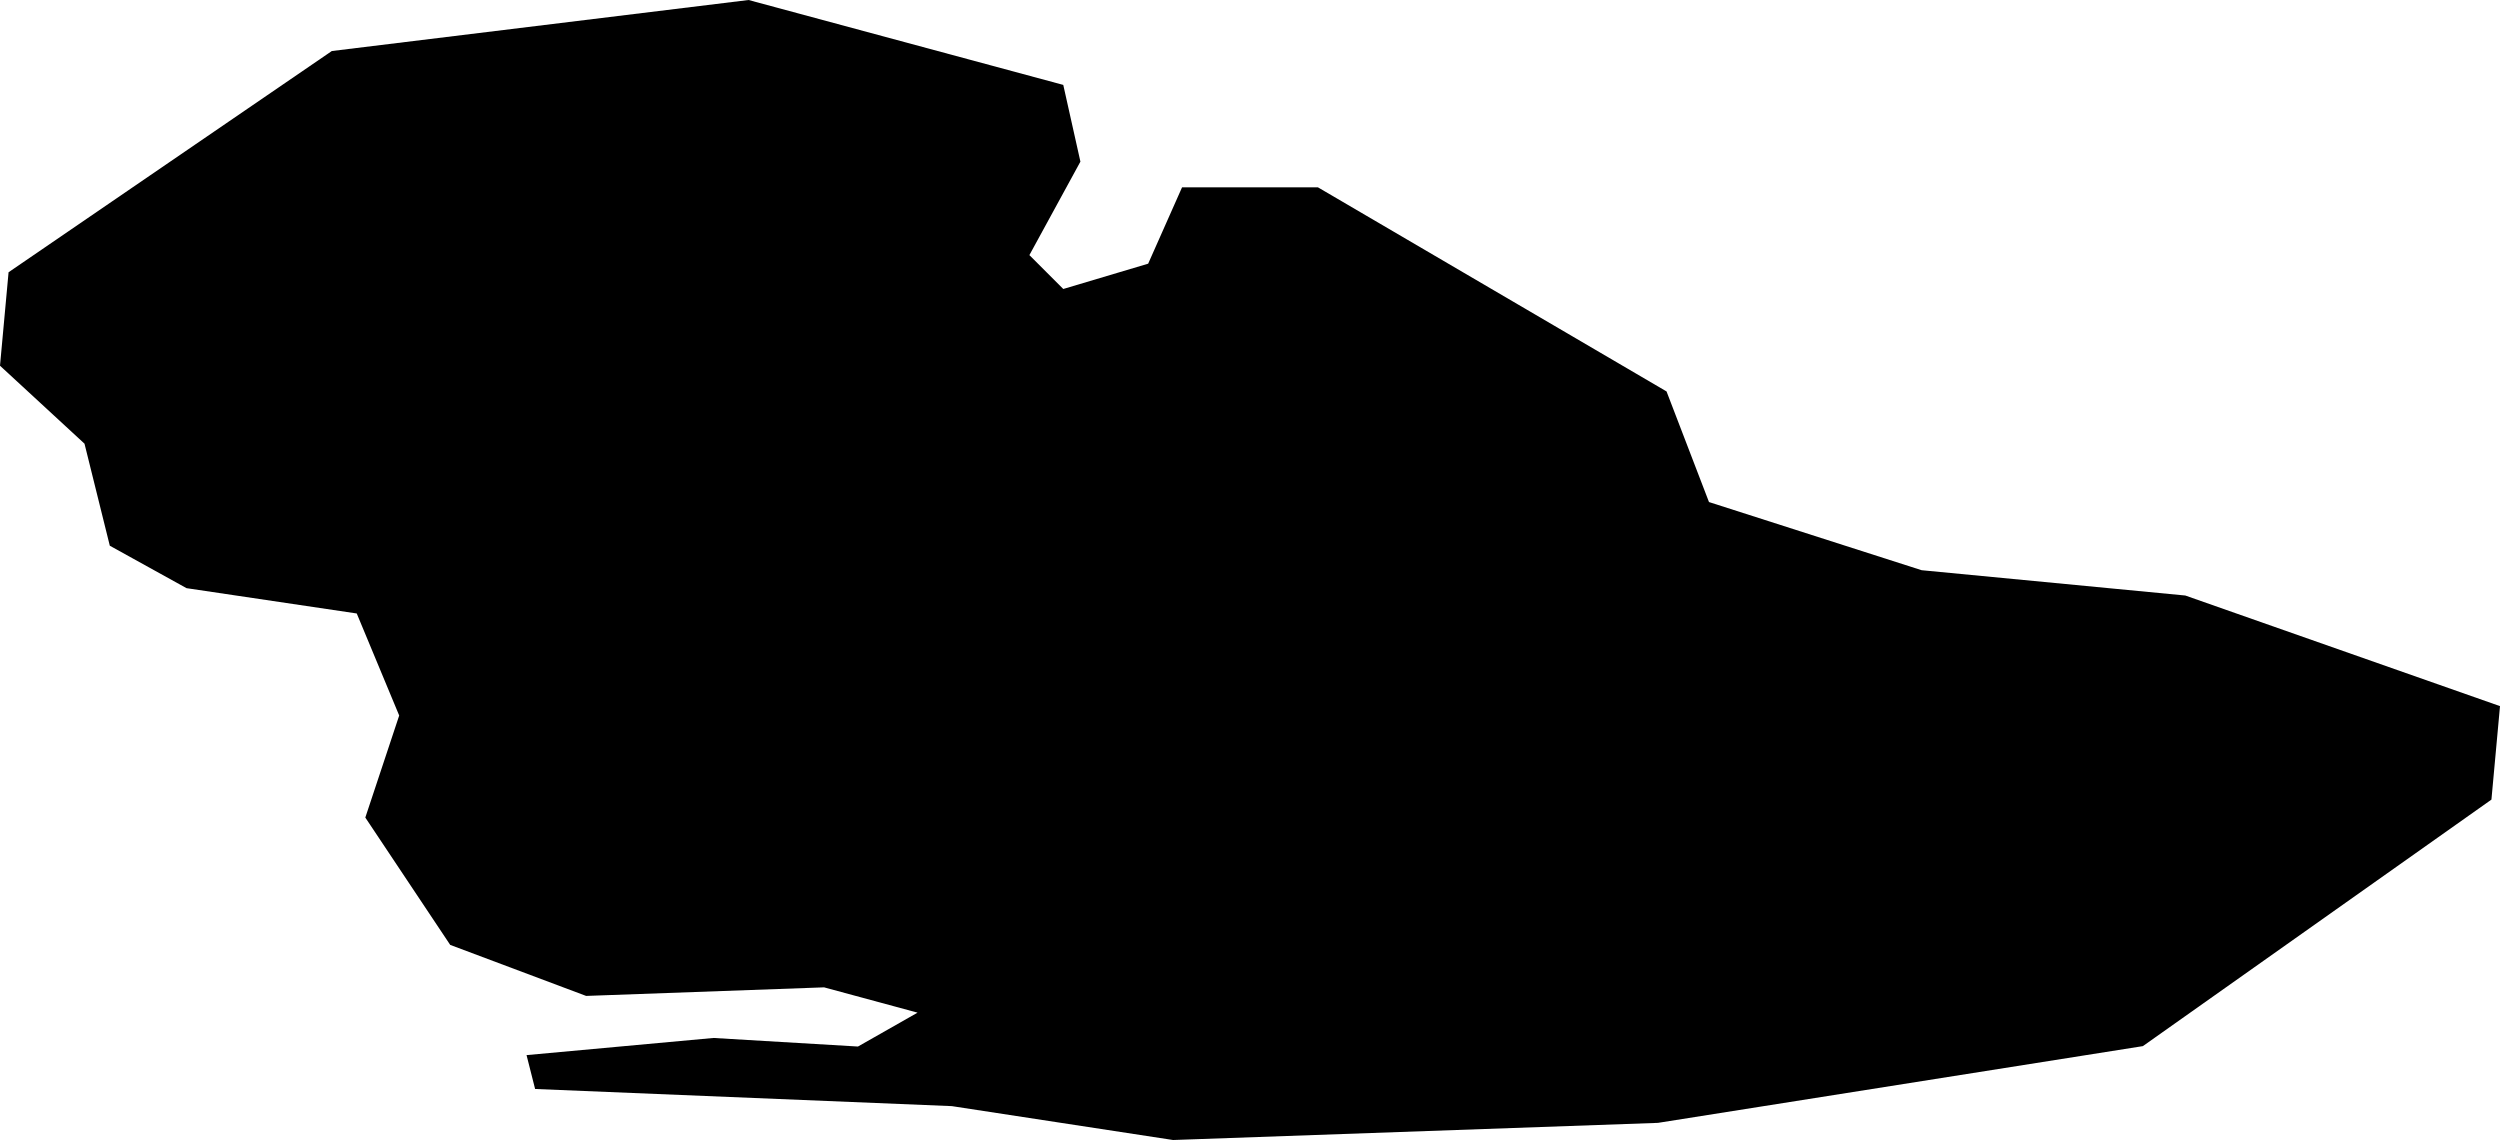 <svg xmlns="http://www.w3.org/2000/svg" viewBox="253.023 88.242 6.125 2.793">
  <path d="M253.023,89.138l0.021-0.229l0.792-0.542l1.021-0.125l0.771,0.208l0.042,0.188l-0.125,0.229l0.083,0.083l0.208-0.062l0.083-0.187h0.333l0.854,0.5l0.104,0.271l0.521,0.167l0.646,0.062l0.771,0.271l-0.021,0.229l-0.854,0.604l-1.188,0.188l-1.188,0.042l-0.542-0.083l-1.021-0.042l-0.021-0.083l0.458-0.042l0.354,0.021l0.146-0.083l-0.229-0.062l-0.583,0.021l-0.333-0.125l-0.208-0.312l0.083-0.25l-0.104-0.25l-0.417-0.062l-0.188-0.104l-0.062-0.25L253.023,89.138L253.023,89.138z"/>
</svg>
